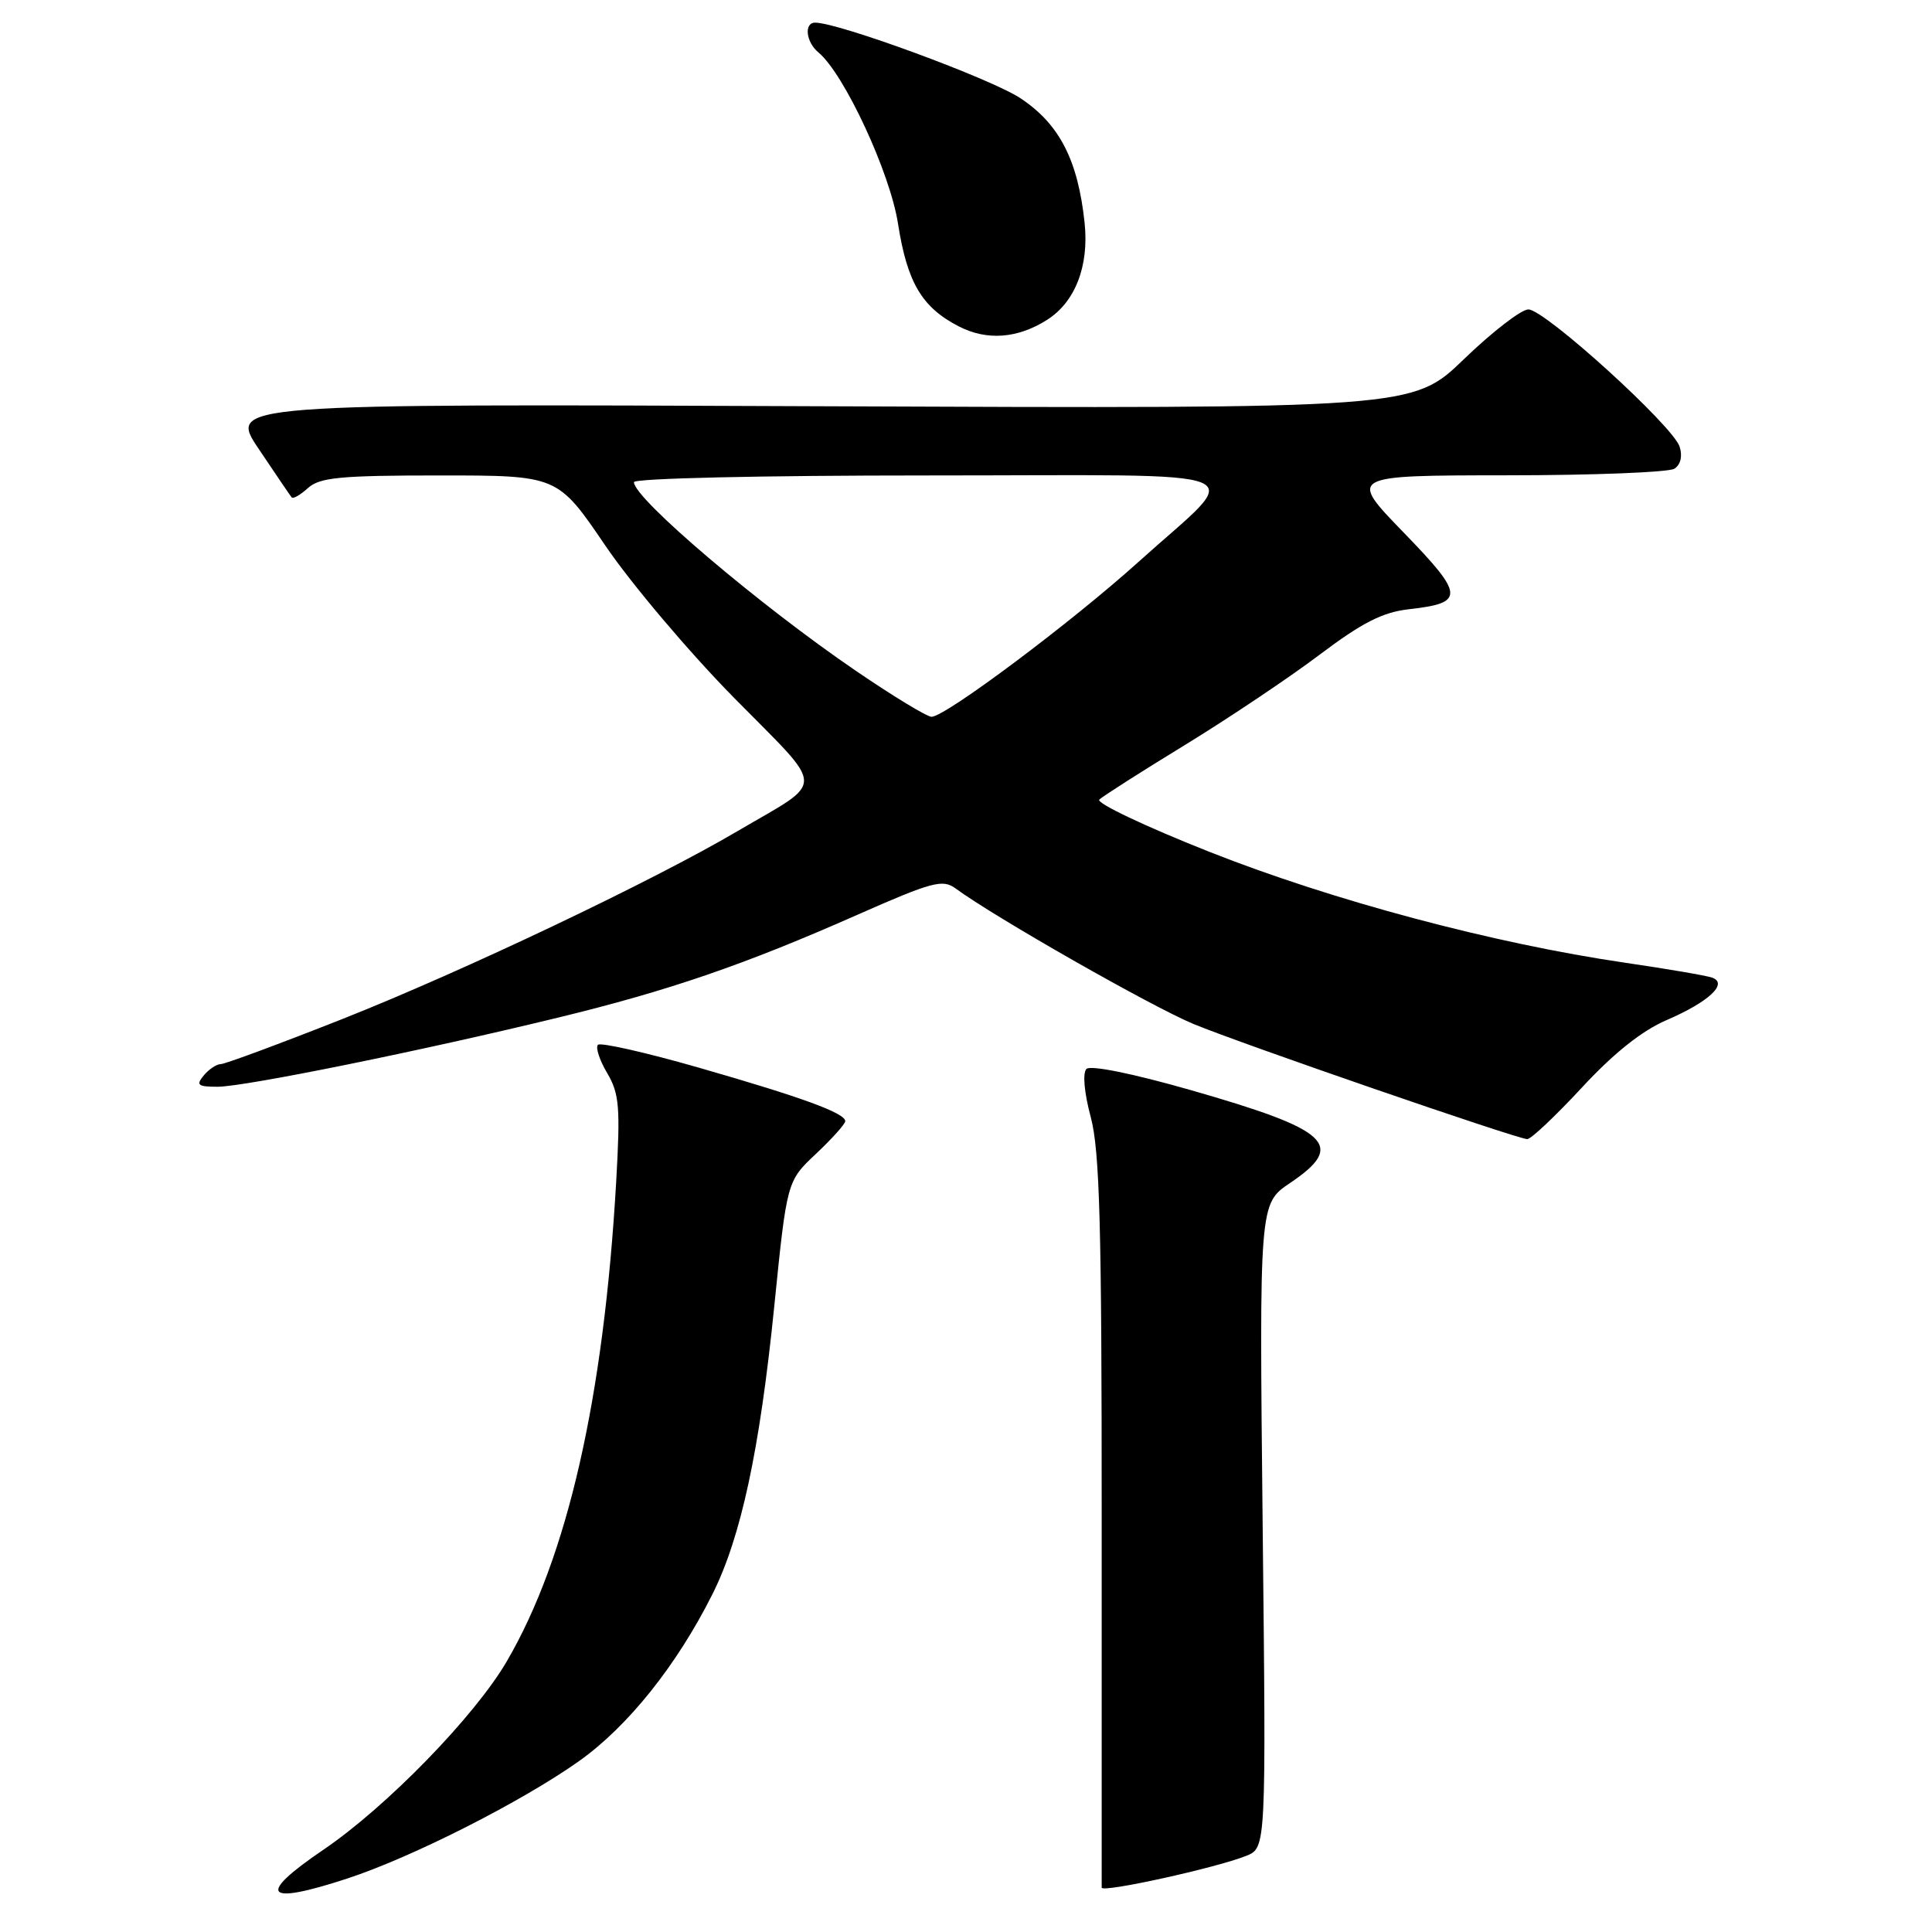 <?xml version="1.0" encoding="UTF-8" standalone="no"?>
<!DOCTYPE svg PUBLIC "-//W3C//DTD SVG 1.1//EN" "http://www.w3.org/Graphics/SVG/1.1/DTD/svg11.dtd" >
<svg xmlns="http://www.w3.org/2000/svg" xmlns:xlink="http://www.w3.org/1999/xlink" version="1.1" viewBox="0 0 256 256">
 <g >
 <path fill="currentColor"
d=" M 46.03 248.91 C 54.63 246.09 69.14 238.73 76.72 233.36 C 83.20 228.76 89.67 220.67 94.39 211.26 C 98.18 203.72 100.67 192.14 102.59 173.13 C 104.27 156.50 104.27 156.50 108.14 152.87 C 110.26 150.87 112.00 148.93 112.00 148.56 C 112.00 147.49 106.25 145.39 92.63 141.48 C 85.60 139.46 79.57 138.10 79.23 138.44 C 78.89 138.78 79.43 140.46 80.45 142.18 C 82.06 144.91 82.21 146.68 81.65 156.54 C 80.00 185.28 75.20 206.34 67.15 220.14 C 62.90 227.42 51.22 239.42 42.85 245.10 C 33.91 251.17 35.03 252.52 46.03 248.91 Z  M 165.13 245.91 C 167.77 244.85 167.77 244.85 167.31 202.18 C 166.86 159.50 166.86 159.50 170.93 156.76 C 178.41 151.72 176.27 149.73 157.66 144.41 C 150.10 142.25 144.49 141.11 143.96 141.64 C 143.43 142.17 143.66 144.78 144.53 148.02 C 145.72 152.48 145.99 162.43 145.98 201.50 C 145.97 227.90 145.97 249.78 145.98 250.12 C 146.00 250.84 161.17 247.50 165.13 245.91 Z  M 209.58 144.14 C 213.80 139.57 217.57 136.57 220.81 135.18 C 226.42 132.76 229.05 130.32 226.86 129.54 C 226.11 129.27 220.90 128.38 215.29 127.56 C 197.87 125.01 176.58 119.33 160.27 112.88 C 151.78 109.52 145.21 106.40 145.66 105.95 C 146.12 105.51 151.22 102.25 157.00 98.72 C 162.78 95.18 170.80 89.81 174.83 86.77 C 180.48 82.51 183.20 81.12 186.67 80.73 C 194.14 79.89 194.07 78.89 185.98 70.55 C 178.66 63.00 178.66 63.00 199.58 62.98 C 211.09 62.98 221.11 62.58 221.86 62.11 C 222.69 61.58 222.96 60.45 222.56 59.19 C 221.68 56.43 204.69 41.00 202.52 41.00 C 201.58 41.00 197.74 43.96 193.99 47.58 C 187.18 54.15 187.18 54.15 108.72 53.83 C 30.26 53.50 30.26 53.50 34.29 59.50 C 36.50 62.80 38.46 65.68 38.65 65.91 C 38.84 66.14 39.81 65.57 40.82 64.66 C 42.37 63.26 45.12 63.00 58.27 63.00 C 73.89 63.00 73.89 63.00 80.18 72.25 C 83.63 77.34 91.33 86.44 97.28 92.48 C 109.56 104.95 109.52 103.20 97.74 110.12 C 86.45 116.77 61.36 128.69 45.38 135.02 C 37.06 138.31 29.80 141.00 29.25 141.00 C 28.70 141.00 27.68 141.68 27.00 142.50 C 25.94 143.78 26.21 144.00 28.83 144.00 C 32.41 144.00 56.01 139.21 73.94 134.84 C 88.70 131.25 98.67 127.82 113.64 121.20 C 123.49 116.85 124.91 116.47 126.60 117.71 C 131.82 121.55 152.59 133.38 158.16 135.69 C 164.57 138.34 200.77 150.83 202.36 150.94 C 202.84 150.97 206.08 147.91 209.58 144.14 Z  M 138.73 42.39 C 142.46 40.03 144.31 35.28 143.72 29.57 C 142.85 21.25 140.39 16.44 135.22 13.02 C 131.31 10.43 111.13 3.00 108.02 3.00 C 106.50 3.00 106.79 5.58 108.46 6.96 C 111.86 9.79 117.94 22.87 118.99 29.63 C 120.21 37.45 122.16 40.74 127.07 43.26 C 130.77 45.16 134.84 44.86 138.73 42.39 Z  M 113.44 88.91 C 100.61 80.16 84.00 66.05 84.00 63.89 C 84.00 63.38 100.83 63.00 123.06 63.00 C 168.18 63.00 165.01 61.69 150.86 74.45 C 141.94 82.49 125.31 94.94 123.44 94.98 C 122.85 94.99 118.35 92.26 113.44 88.91 Z "/>
</g>
</svg>